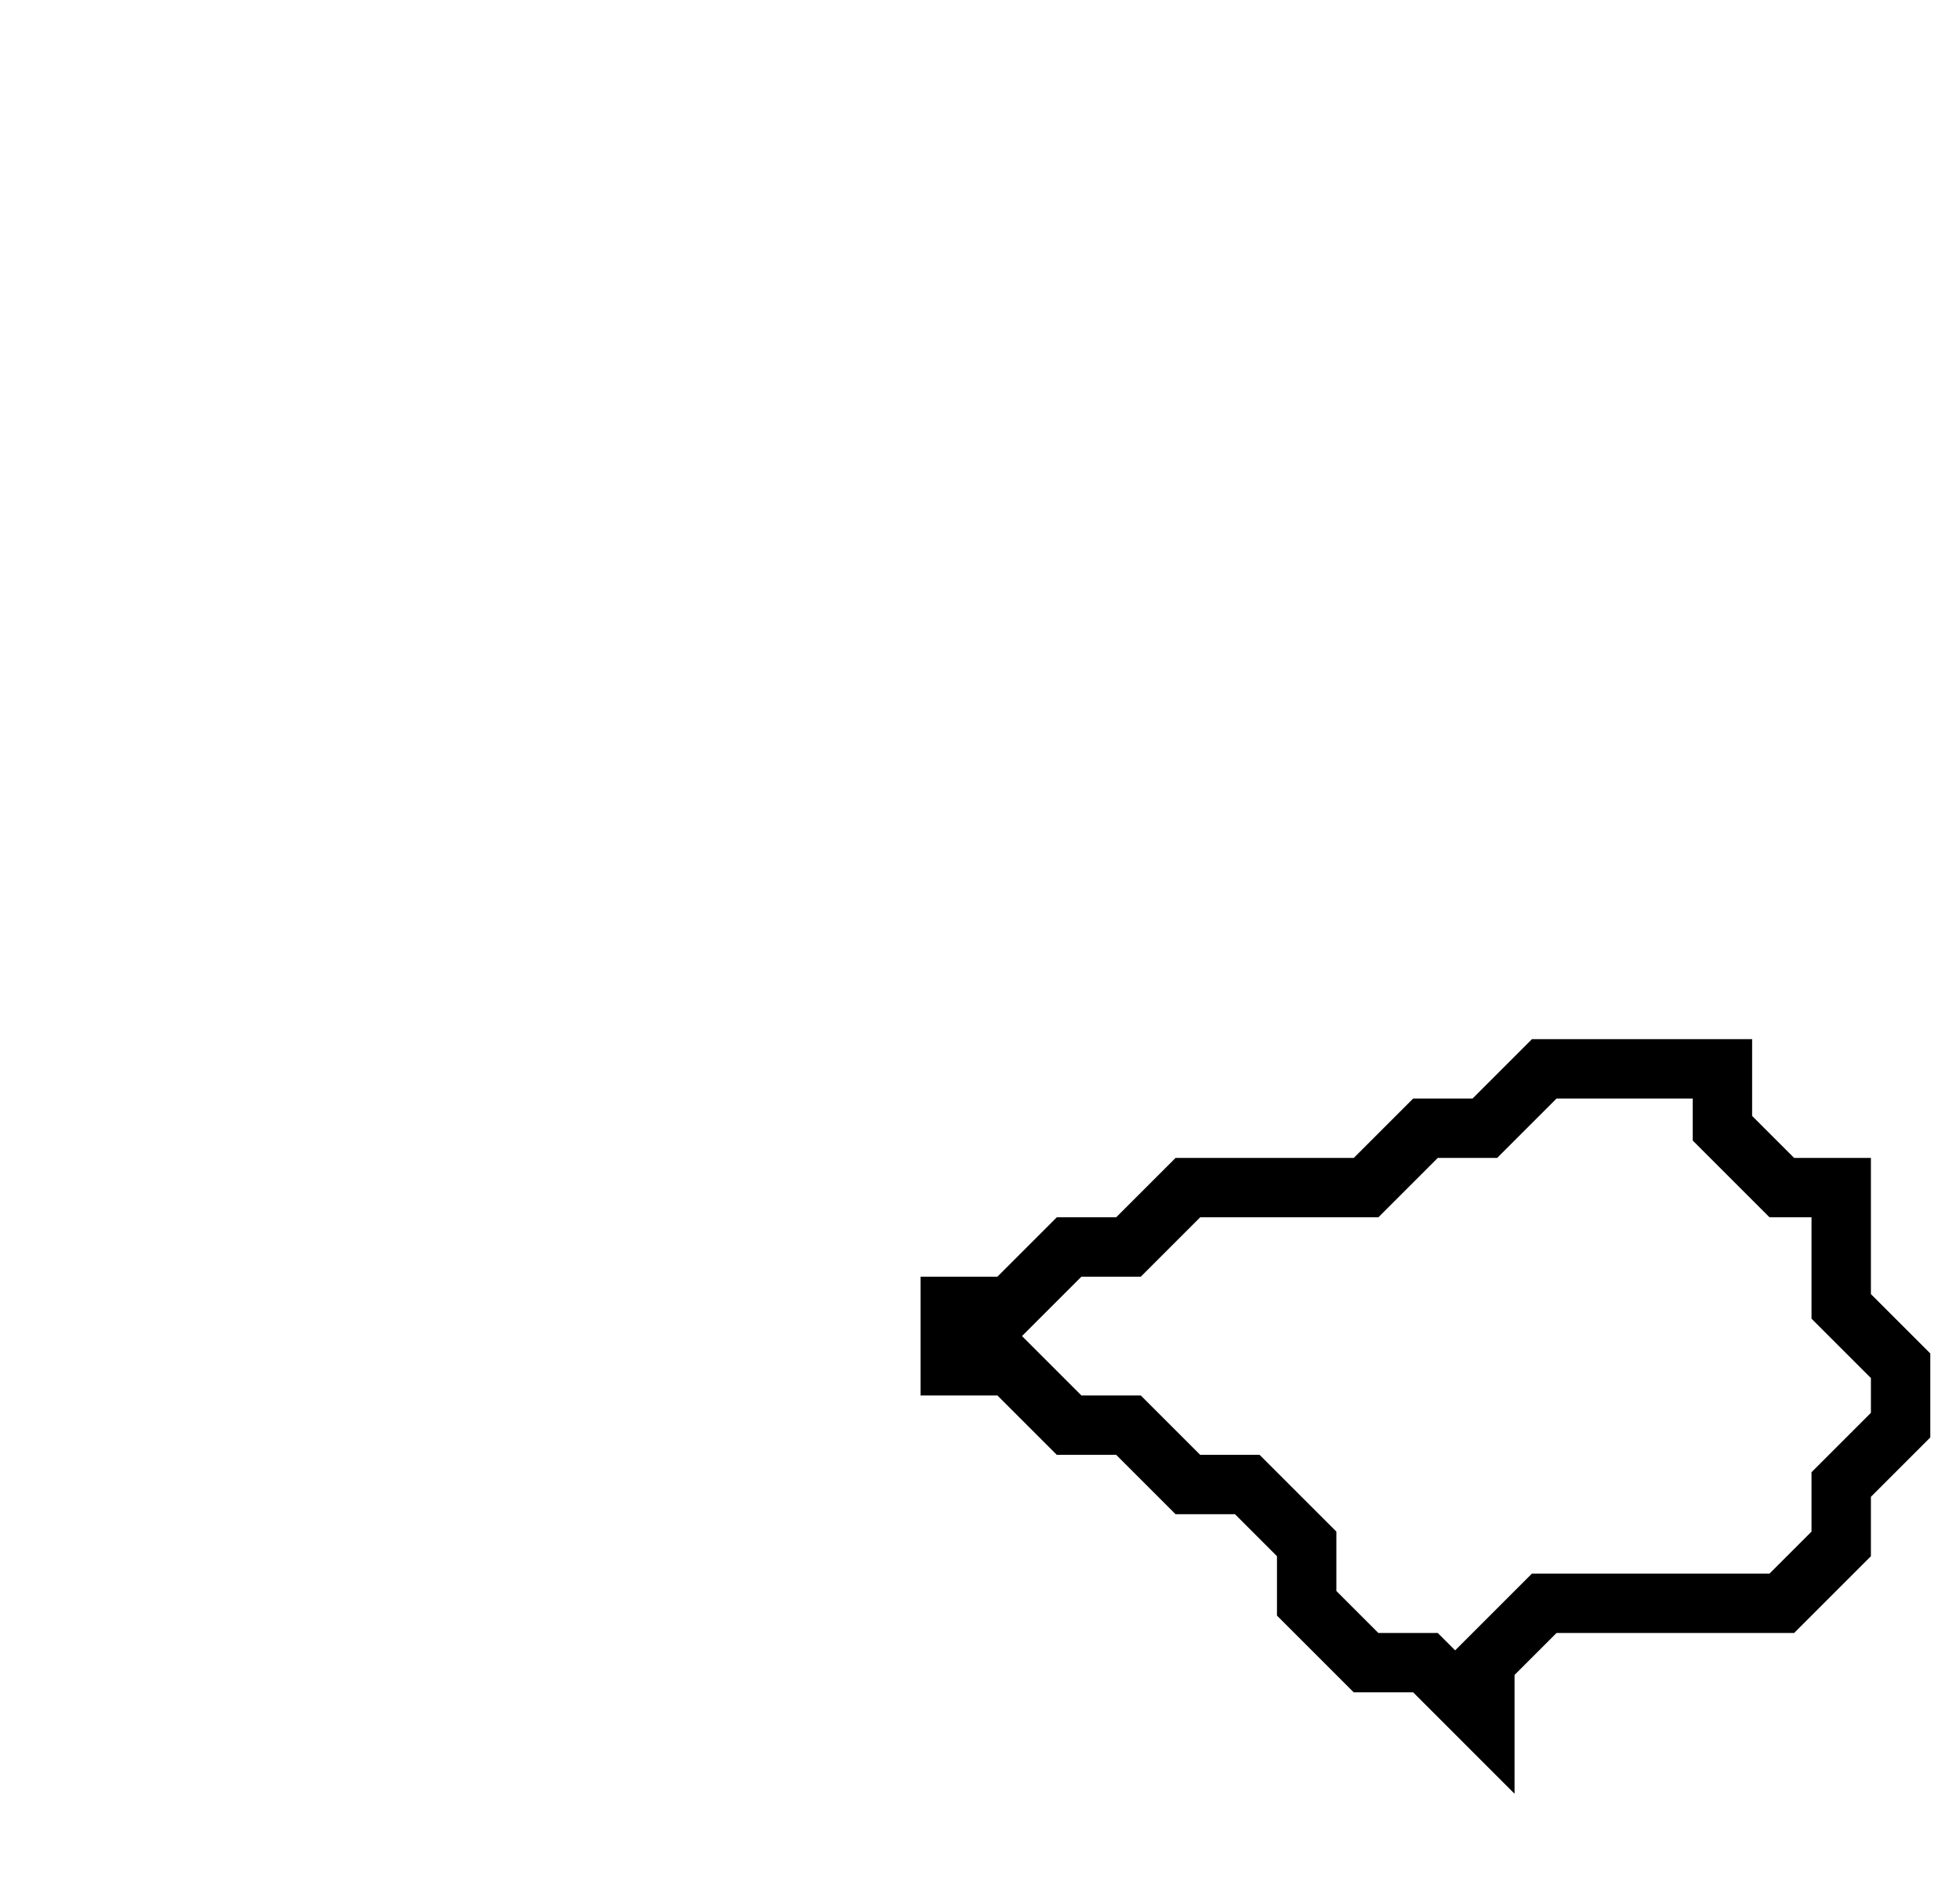 <svg xmlns="http://www.w3.org/2000/svg" width="33" height="32">
  <path d="M 26,18 L 25,19 L 24,19 L 23,20 L 20,20 L 19,21 L 18,21 L 17,22 L 16,22 L 16,23 L 17,23 L 18,24 L 19,24 L 20,25 L 21,25 L 22,26 L 22,27 L 23,28 L 24,28 L 25,29 L 25,28 L 26,27 L 30,27 L 31,26 L 31,25 L 32,24 L 32,23 L 31,22 L 31,20 L 30,20 L 29,19 L 29,18 Z" fill="none" stroke="black" stroke-width="1"/>
</svg>